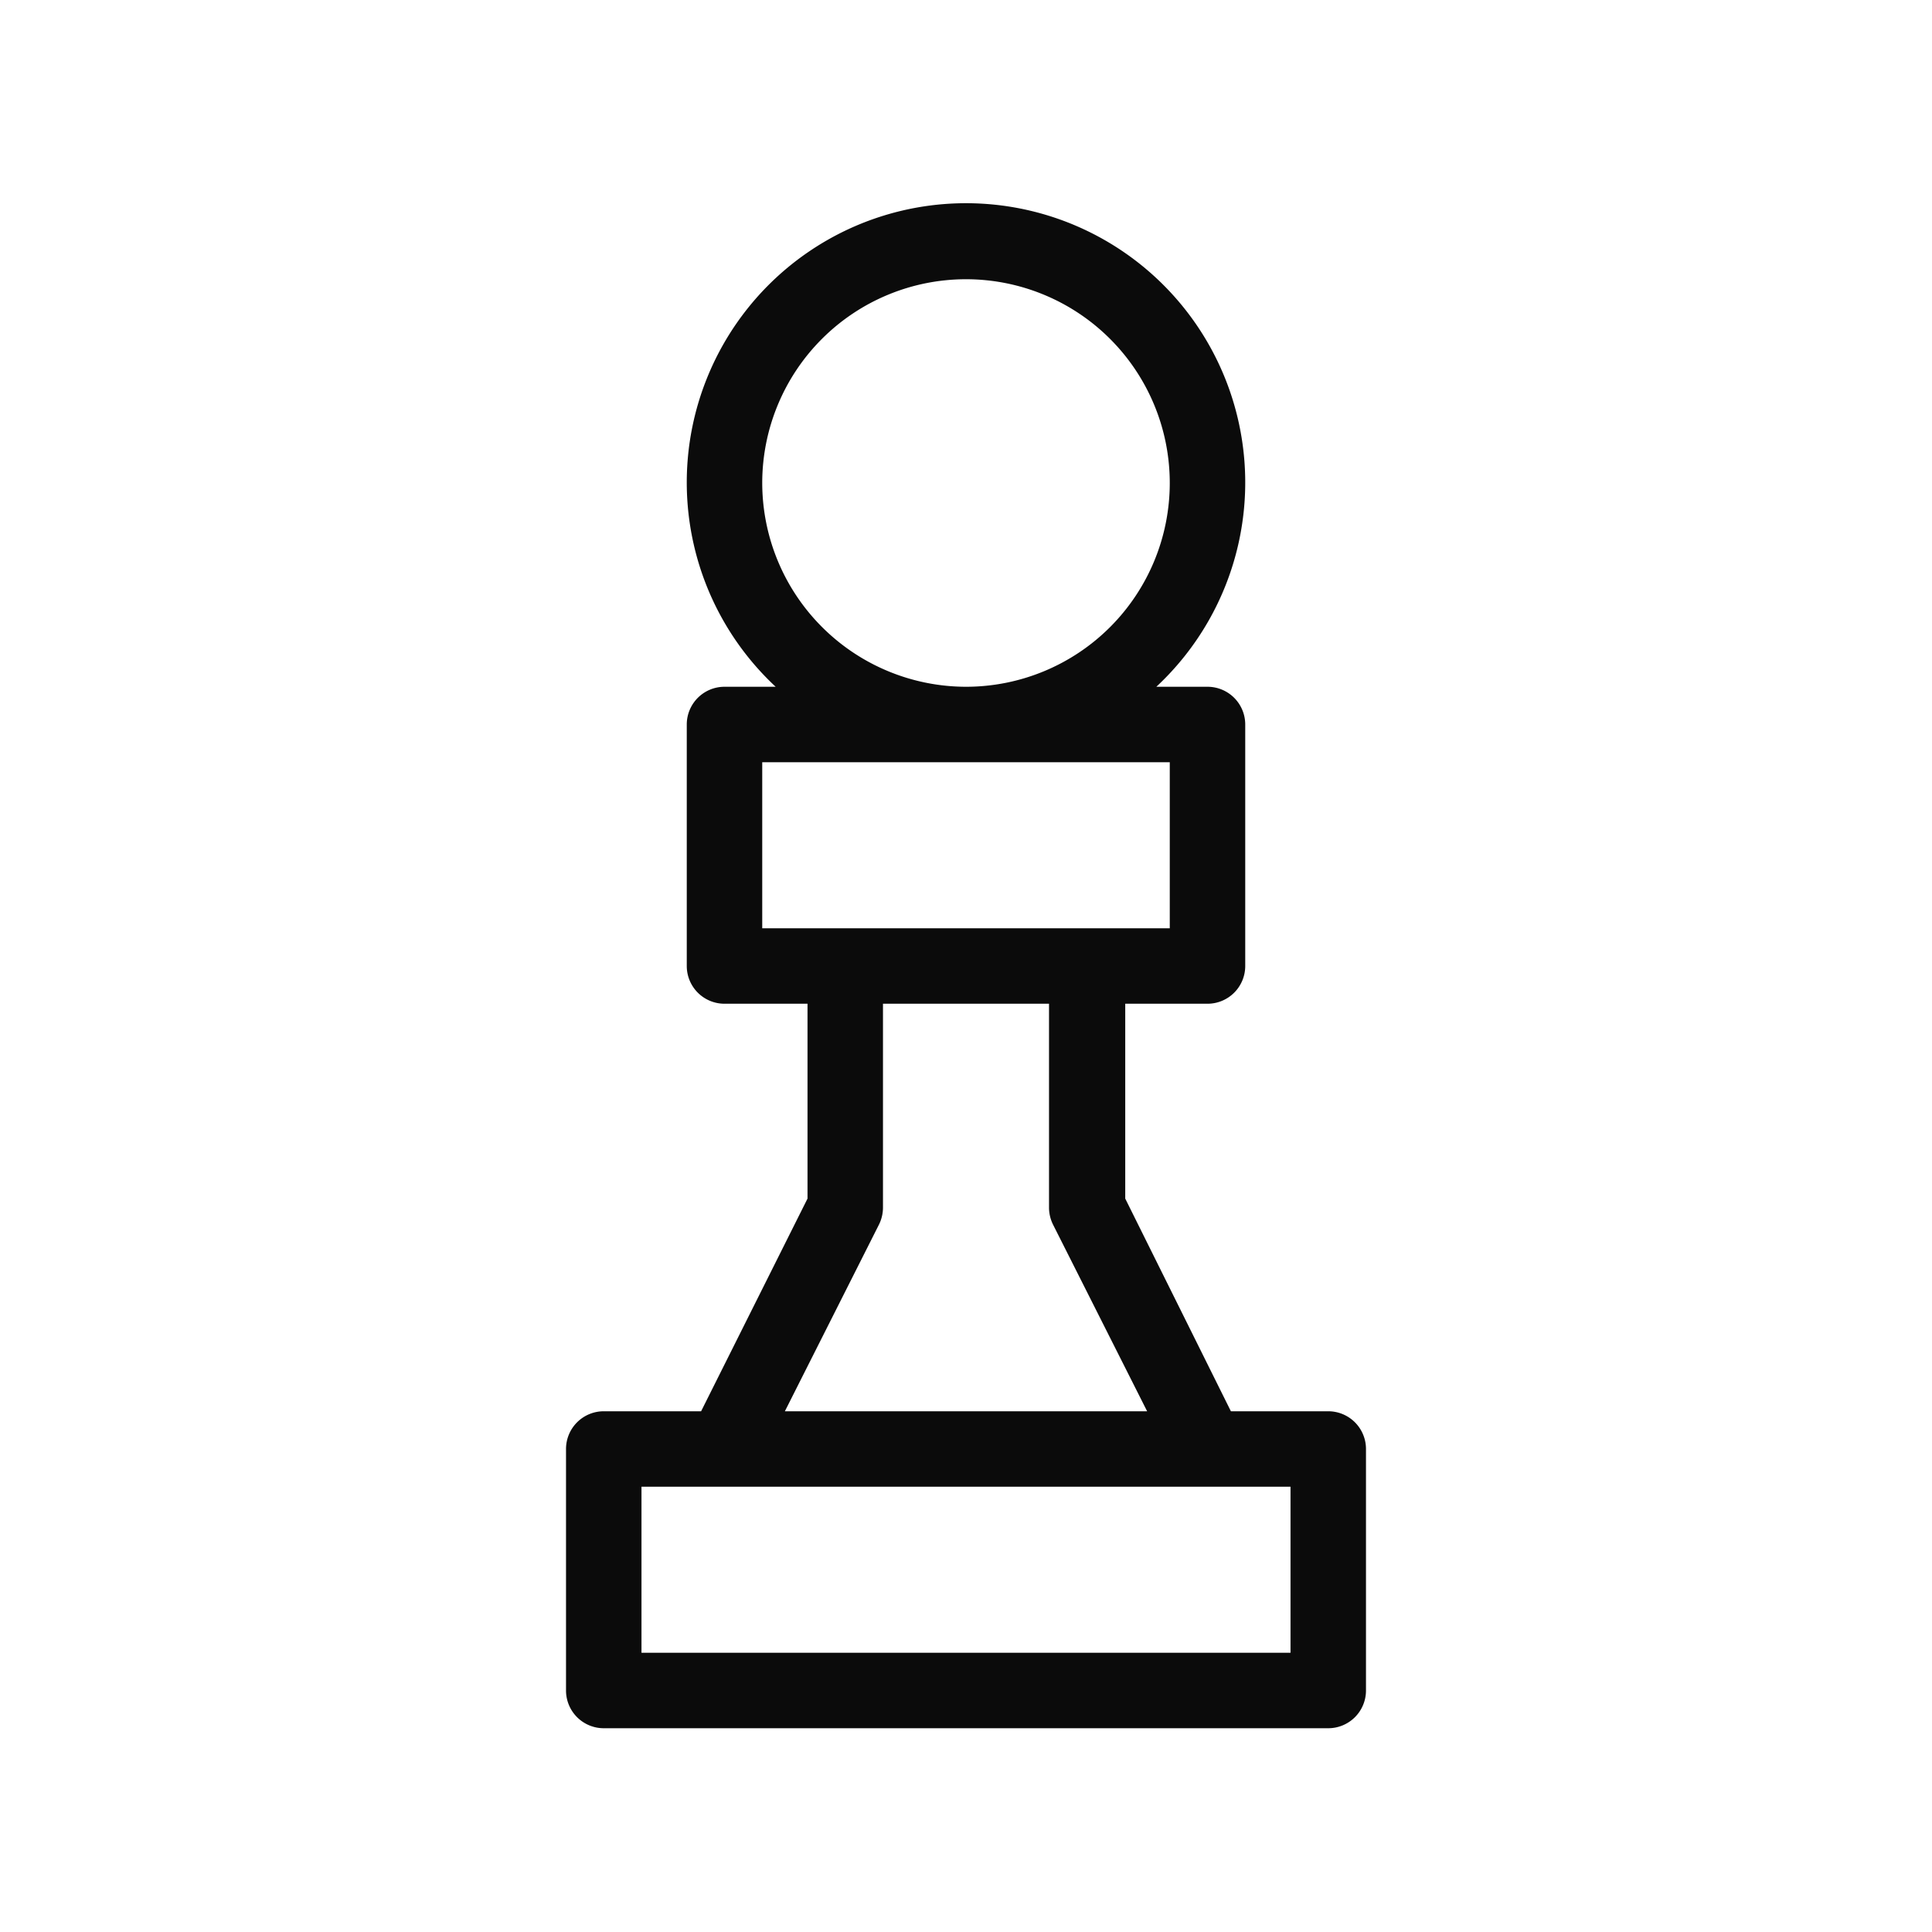 <svg xmlns="http://www.w3.org/2000/svg" viewBox="0 0 128 128"><defs><style>.cls-1{fill:none;}.cls-2{fill:#0b0b0b;}</style></defs><g id="OUTLINES_copy_2" data-name="OUTLINES copy 2"><polygon class="cls-1" points="77.5 50.5 69.5 50.5 58.5 50.5 50.5 50.5 50.5 61.5 77.5 61.5 77.5 50.5"/><path class="cls-1" d="M76,93.5l-6.2-12.38A2.56,2.56,0,0,1,69.5,80V66.5h-11V80a2.56,2.56,0,0,1-.26,1.12L52,93.5Z"/><circle class="cls-1" cx="64" cy="32" r="13.5"/><polygon class="cls-1" points="42.5 98.5 42.5 109.5 85.5 109.5 85.5 98.5 80 98.5 48 98.5 42.5 98.5"/><path class="cls-2" d="M46.45,93.5H40A2.5,2.5,0,0,0,37.5,96v16a2.5,2.5,0,0,0,2.5,2.5H88a2.5,2.5,0,0,0,2.5-2.5V96A2.5,2.5,0,0,0,88,93.5H81.55l-7-14.09V66.5H80A2.5,2.5,0,0,0,82.5,64V48A2.5,2.5,0,0,0,80,45.5H76.61a18.5,18.5,0,1,0-25.22,0H48A2.5,2.5,0,0,0,45.5,48V64A2.5,2.5,0,0,0,48,66.5h5.5V79.41Zm39.05,5v11h-43v-11h43ZM50.5,32A13.5,13.5,0,1,1,64,45.5,13.52,13.52,0,0,1,50.5,32Zm0,29.5v-11h27v11Zm7.74,19.62A2.56,2.56,0,0,0,58.5,80V66.5h11V80a2.56,2.56,0,0,0,.26,1.12L76,93.5H52Z"/></g></svg>